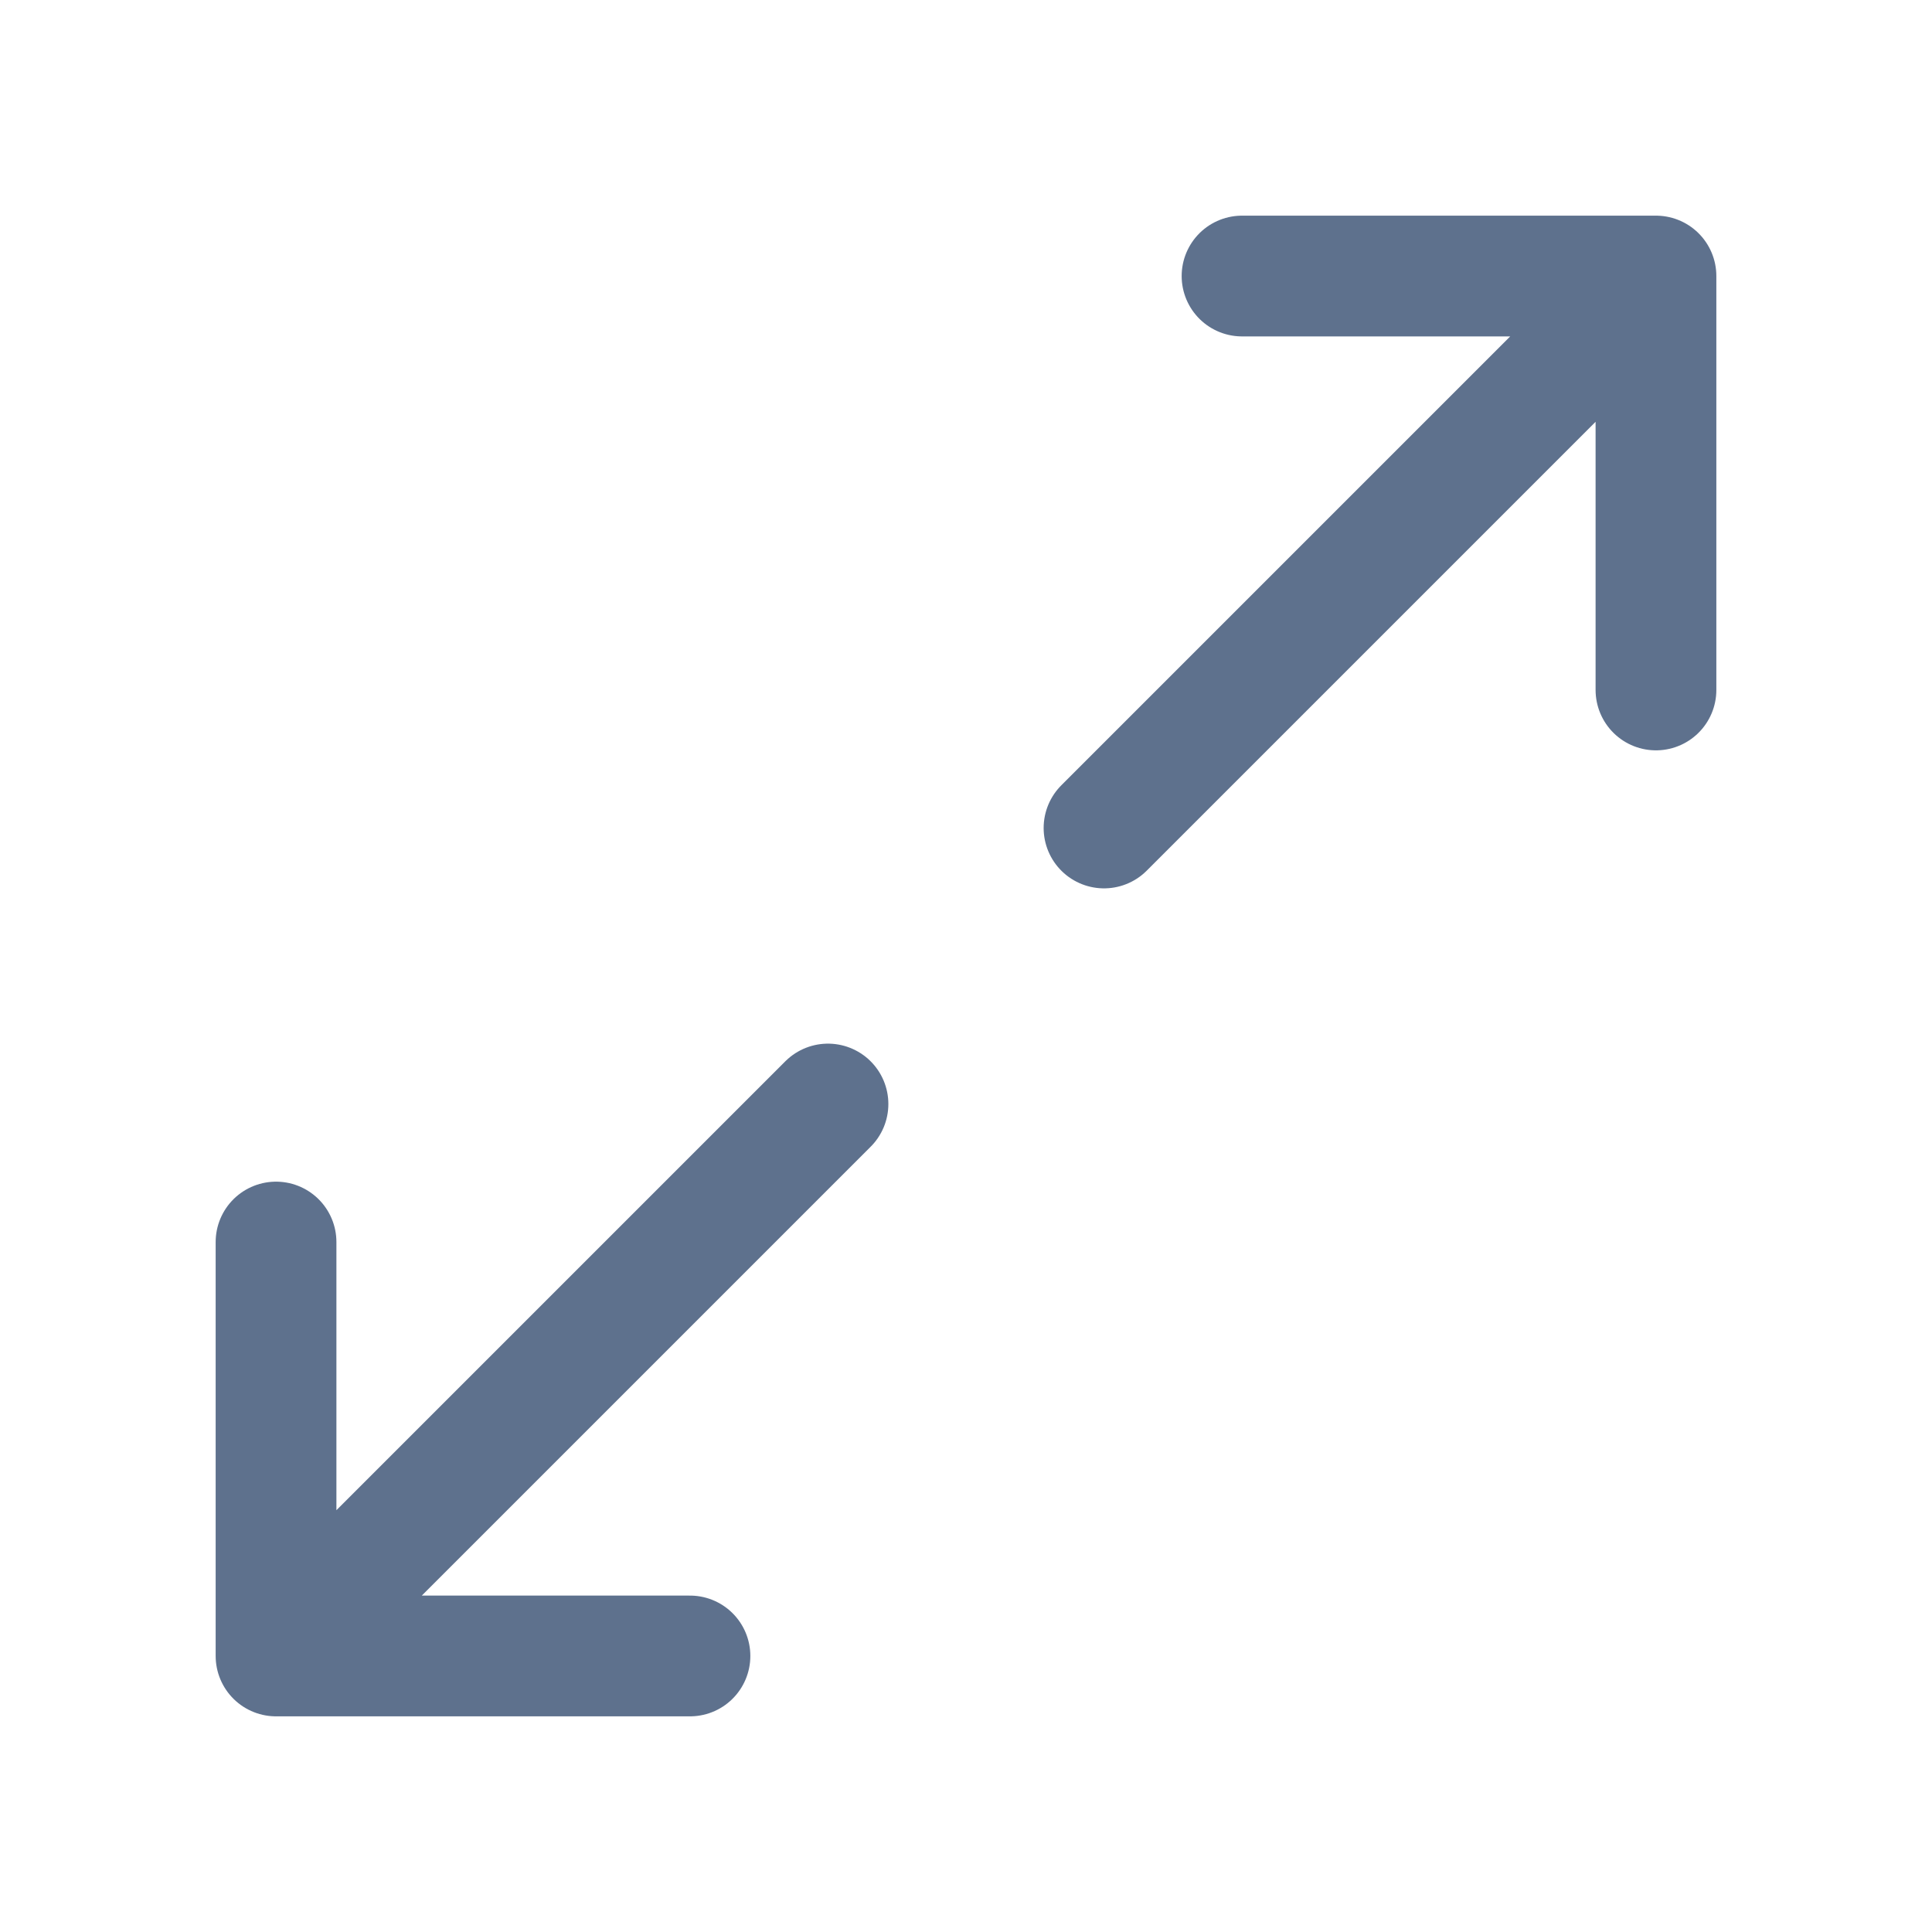 <svg width="16" height="16" viewBox="0 0 16 16" fill="none" xmlns="http://www.w3.org/2000/svg">
<path d="M5.714 13.714H2.286M2.286 13.714V10.286M2.286 13.714L6.857 9.143M10.286 2.286H13.714M13.714 2.286V5.714M13.714 2.286L9.143 6.857" stroke="#5E718D" stroke-linecap="round" stroke-linejoin="round"/>
</svg>
